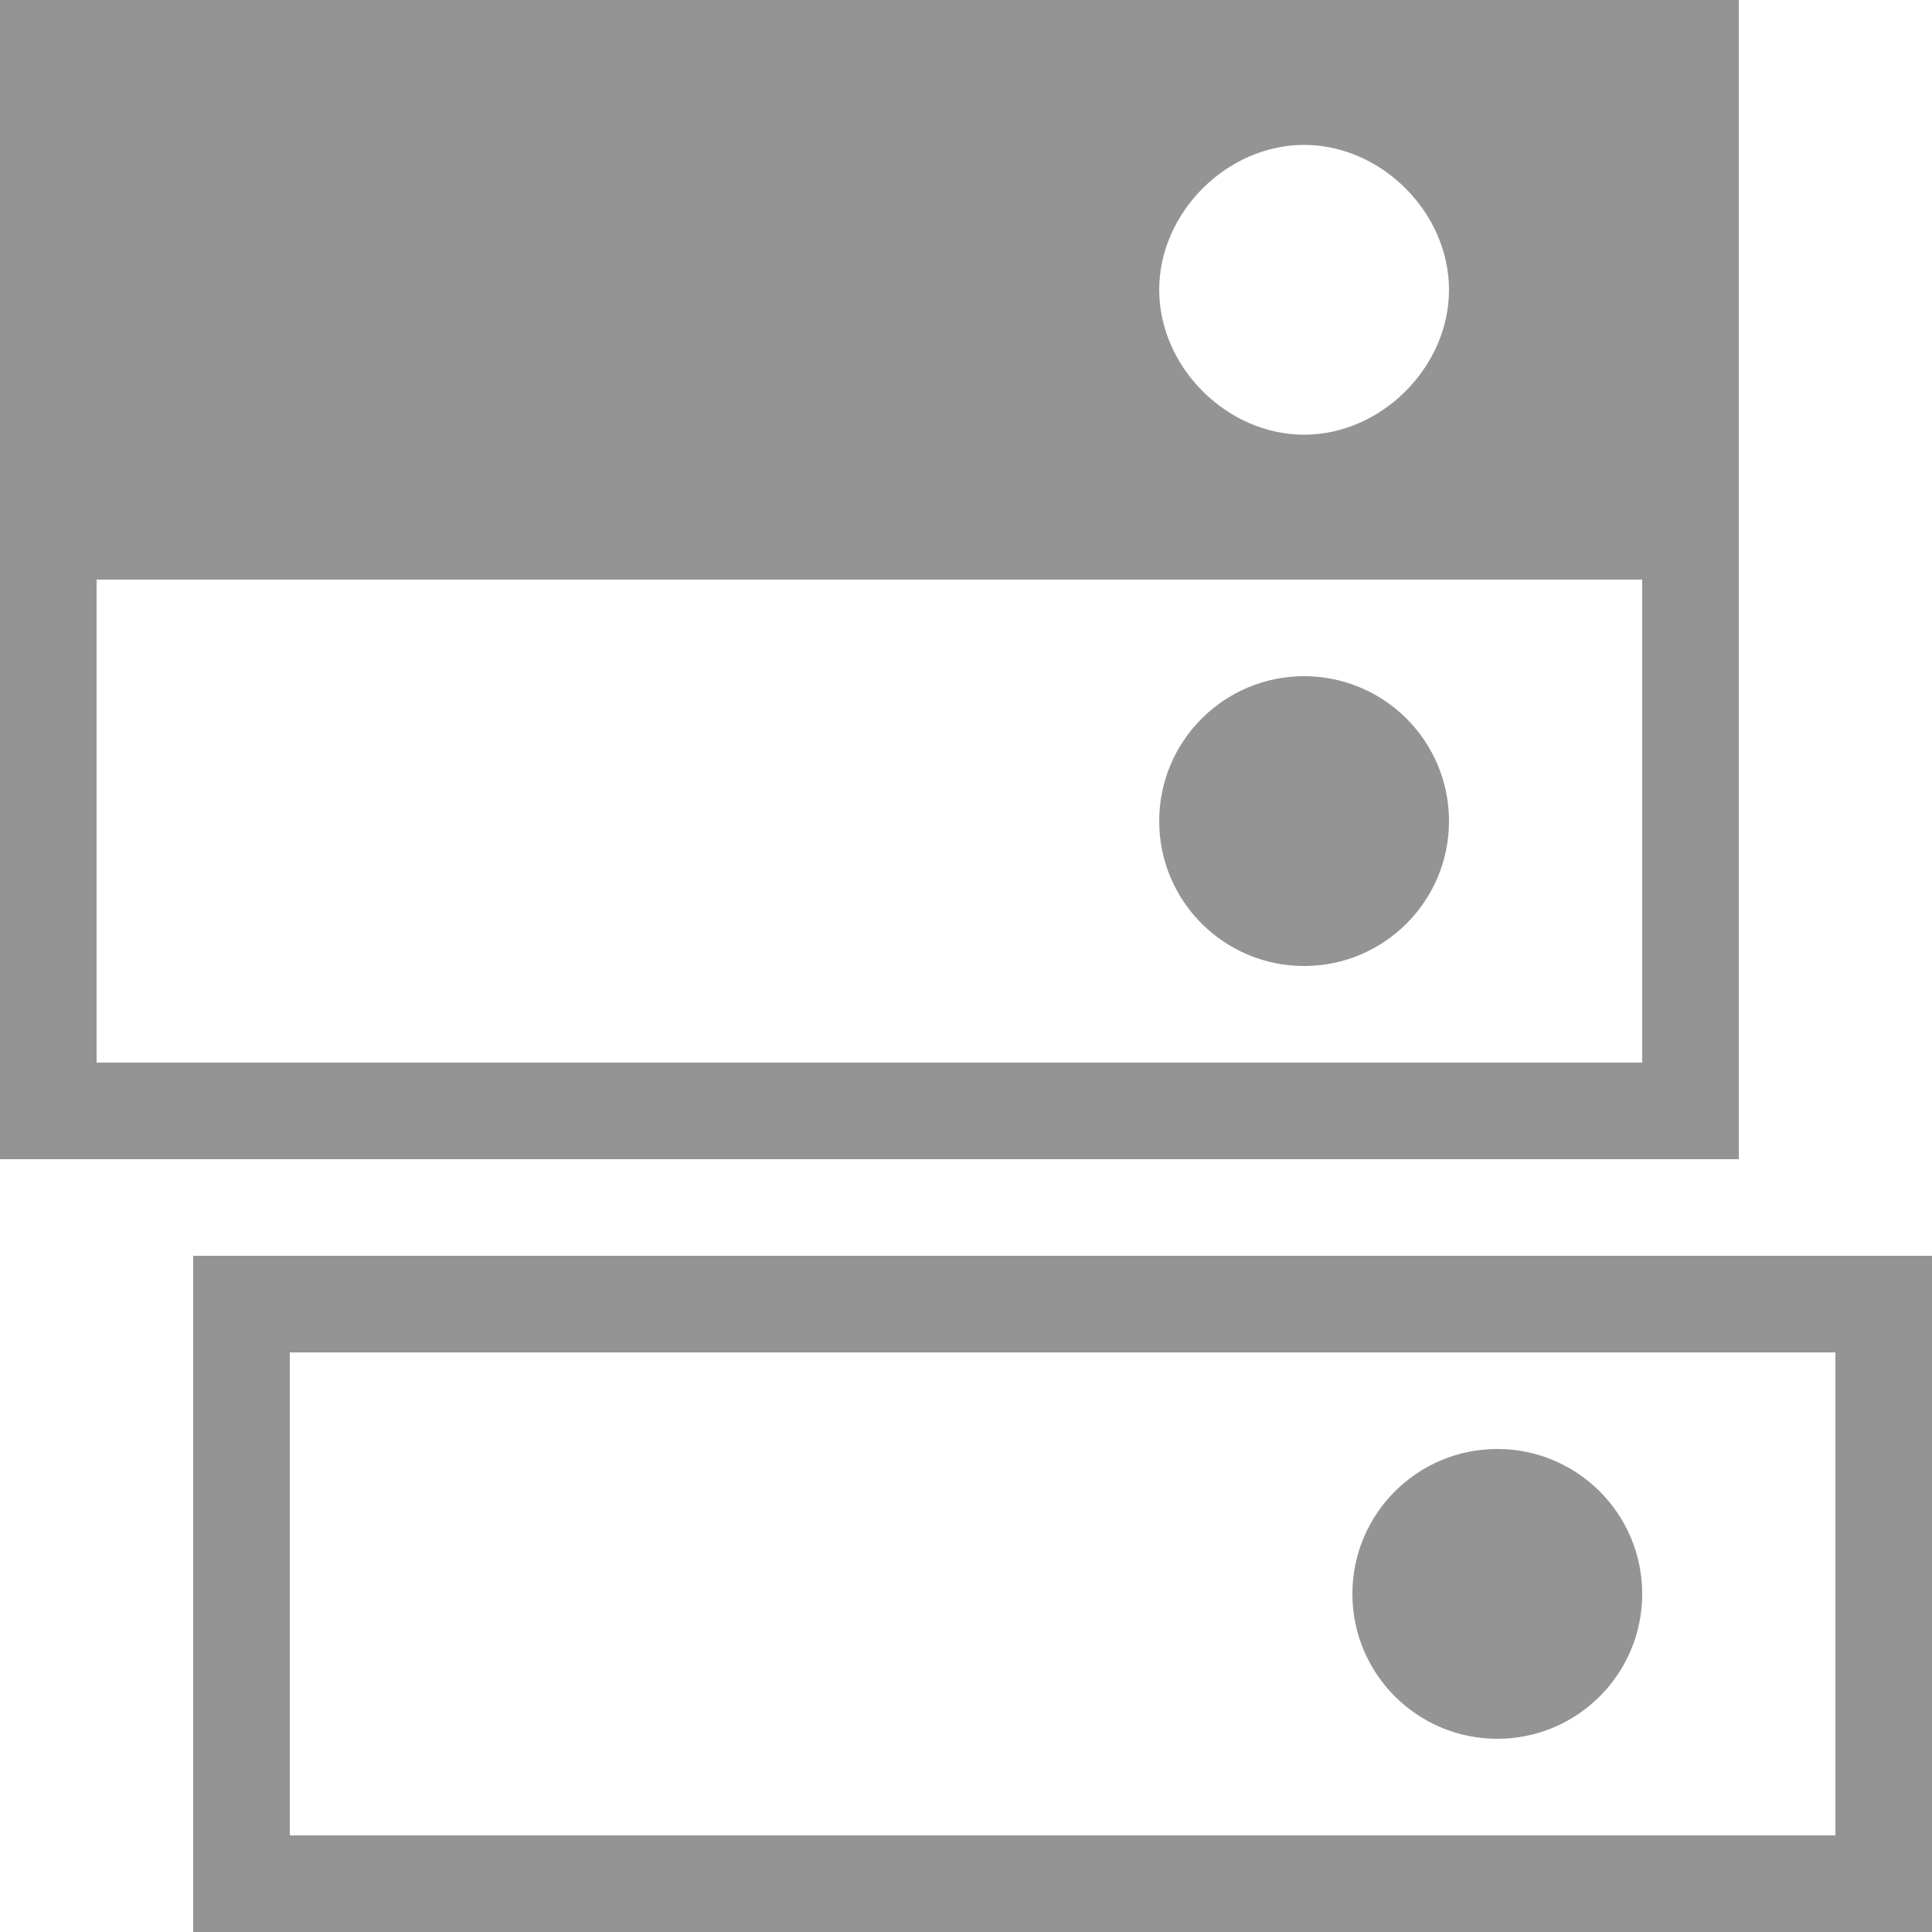 <svg xmlns="http://www.w3.org/2000/svg" height="20" viewBox="0 0 20 20"><g fill="#949494"><circle cx="13.5" cy="8.5" r="1.5"/><circle cx="15.5" cy="16.5" r="1.5"/><path d="M18 0H0v12h18V0zm-3 3c0 .8-.7 1.5-1.5 1.5S12 3.8 12 3s.7-1.5 1.5-1.5S15 2.2 15 3zm2 8H1V6h16v5zM2 13v7h18v-7H2zm17 6H3v-5h16v5z"/></g></svg>